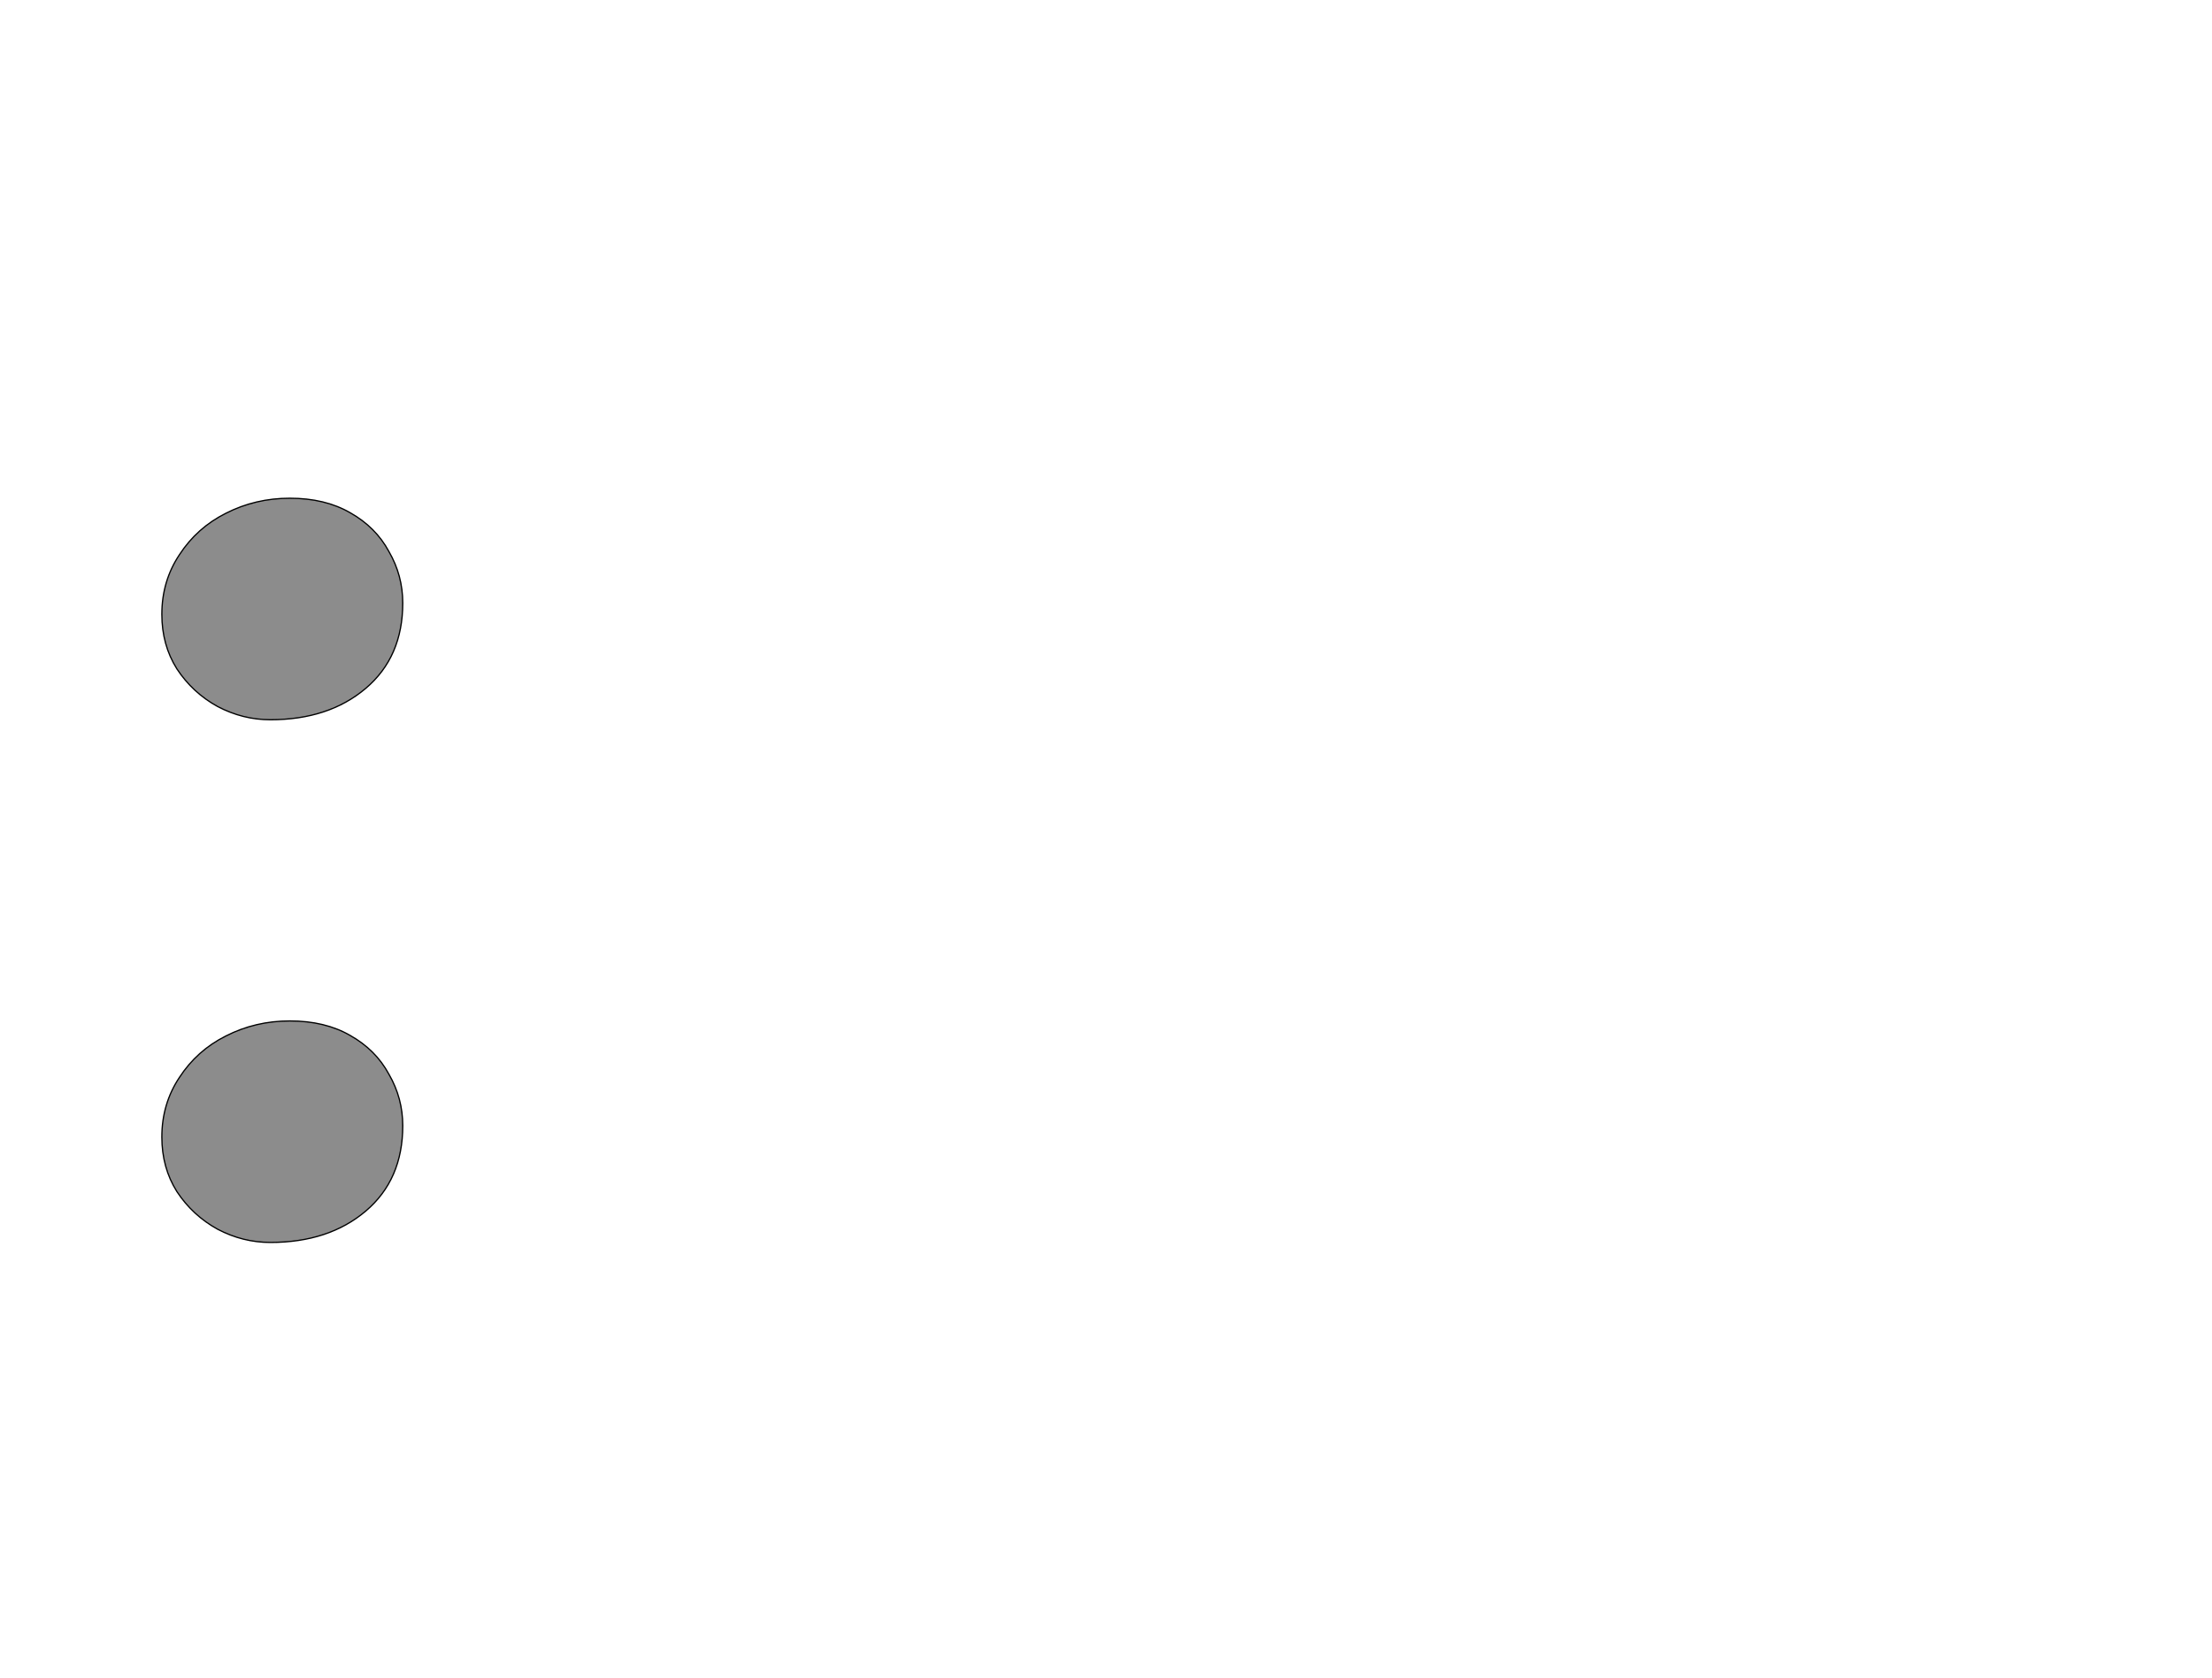 <!--
BEGIN METADATA

BBOX_X_MIN 158
BBOX_Y_MIN -17
BBOX_X_MAX 542
BBOX_Y_MAX 1169
WIDTH 384
HEIGHT 1186
H_BEARING_X 158
H_BEARING_Y 1169
H_ADVANCE 699
V_BEARING_X -191
V_BEARING_Y 694
V_ADVANCE 2574
ORIGIN_X 0
ORIGIN_Y 0

END METADATA
-->

<svg width='3526px' height='2674px' xmlns='http://www.w3.org/2000/svg' version='1.1'>

 <!-- make sure glyph is visible within svg window -->
 <g fill-rule='nonzero'  transform='translate(100 1963)'>

  <!-- draw actual outline using lines and Bezier curves-->
  <path fill='black' stroke='black' fill-opacity='0.45'  stroke-width='2'  d='
 M 158,-1037
 M 186,-1079
 Q 214,-1122 260,-1145
 Q 307,-1169 362,-1169
 Q 418,-1169 458,-1146
 Q 499,-1123 520,-1084
 Q 542,-1046 542,-1002
 Q 542,-916 483,-866
 Q 424,-816 331,-816
 Q 287,-816 247,-837
 Q 207,-859 182,-897
 Q 158,-935 158,-984
 Q 158,-1037 186,-1079
 Z

 M 158,-204
 M 186,-246
 Q 214,-289 260,-312
 Q 307,-336 362,-336
 Q 418,-336 458,-313
 Q 499,-290 520,-251
 Q 542,-213 542,-169
 Q 542,-83 483,-33
 Q 424,17 331,17
 Q 287,17 247,-4
 Q 207,-26 182,-64
 Q 158,-102 158,-151
 Q 158,-204 186,-246
 Z

  '/>
 </g>
</svg>
